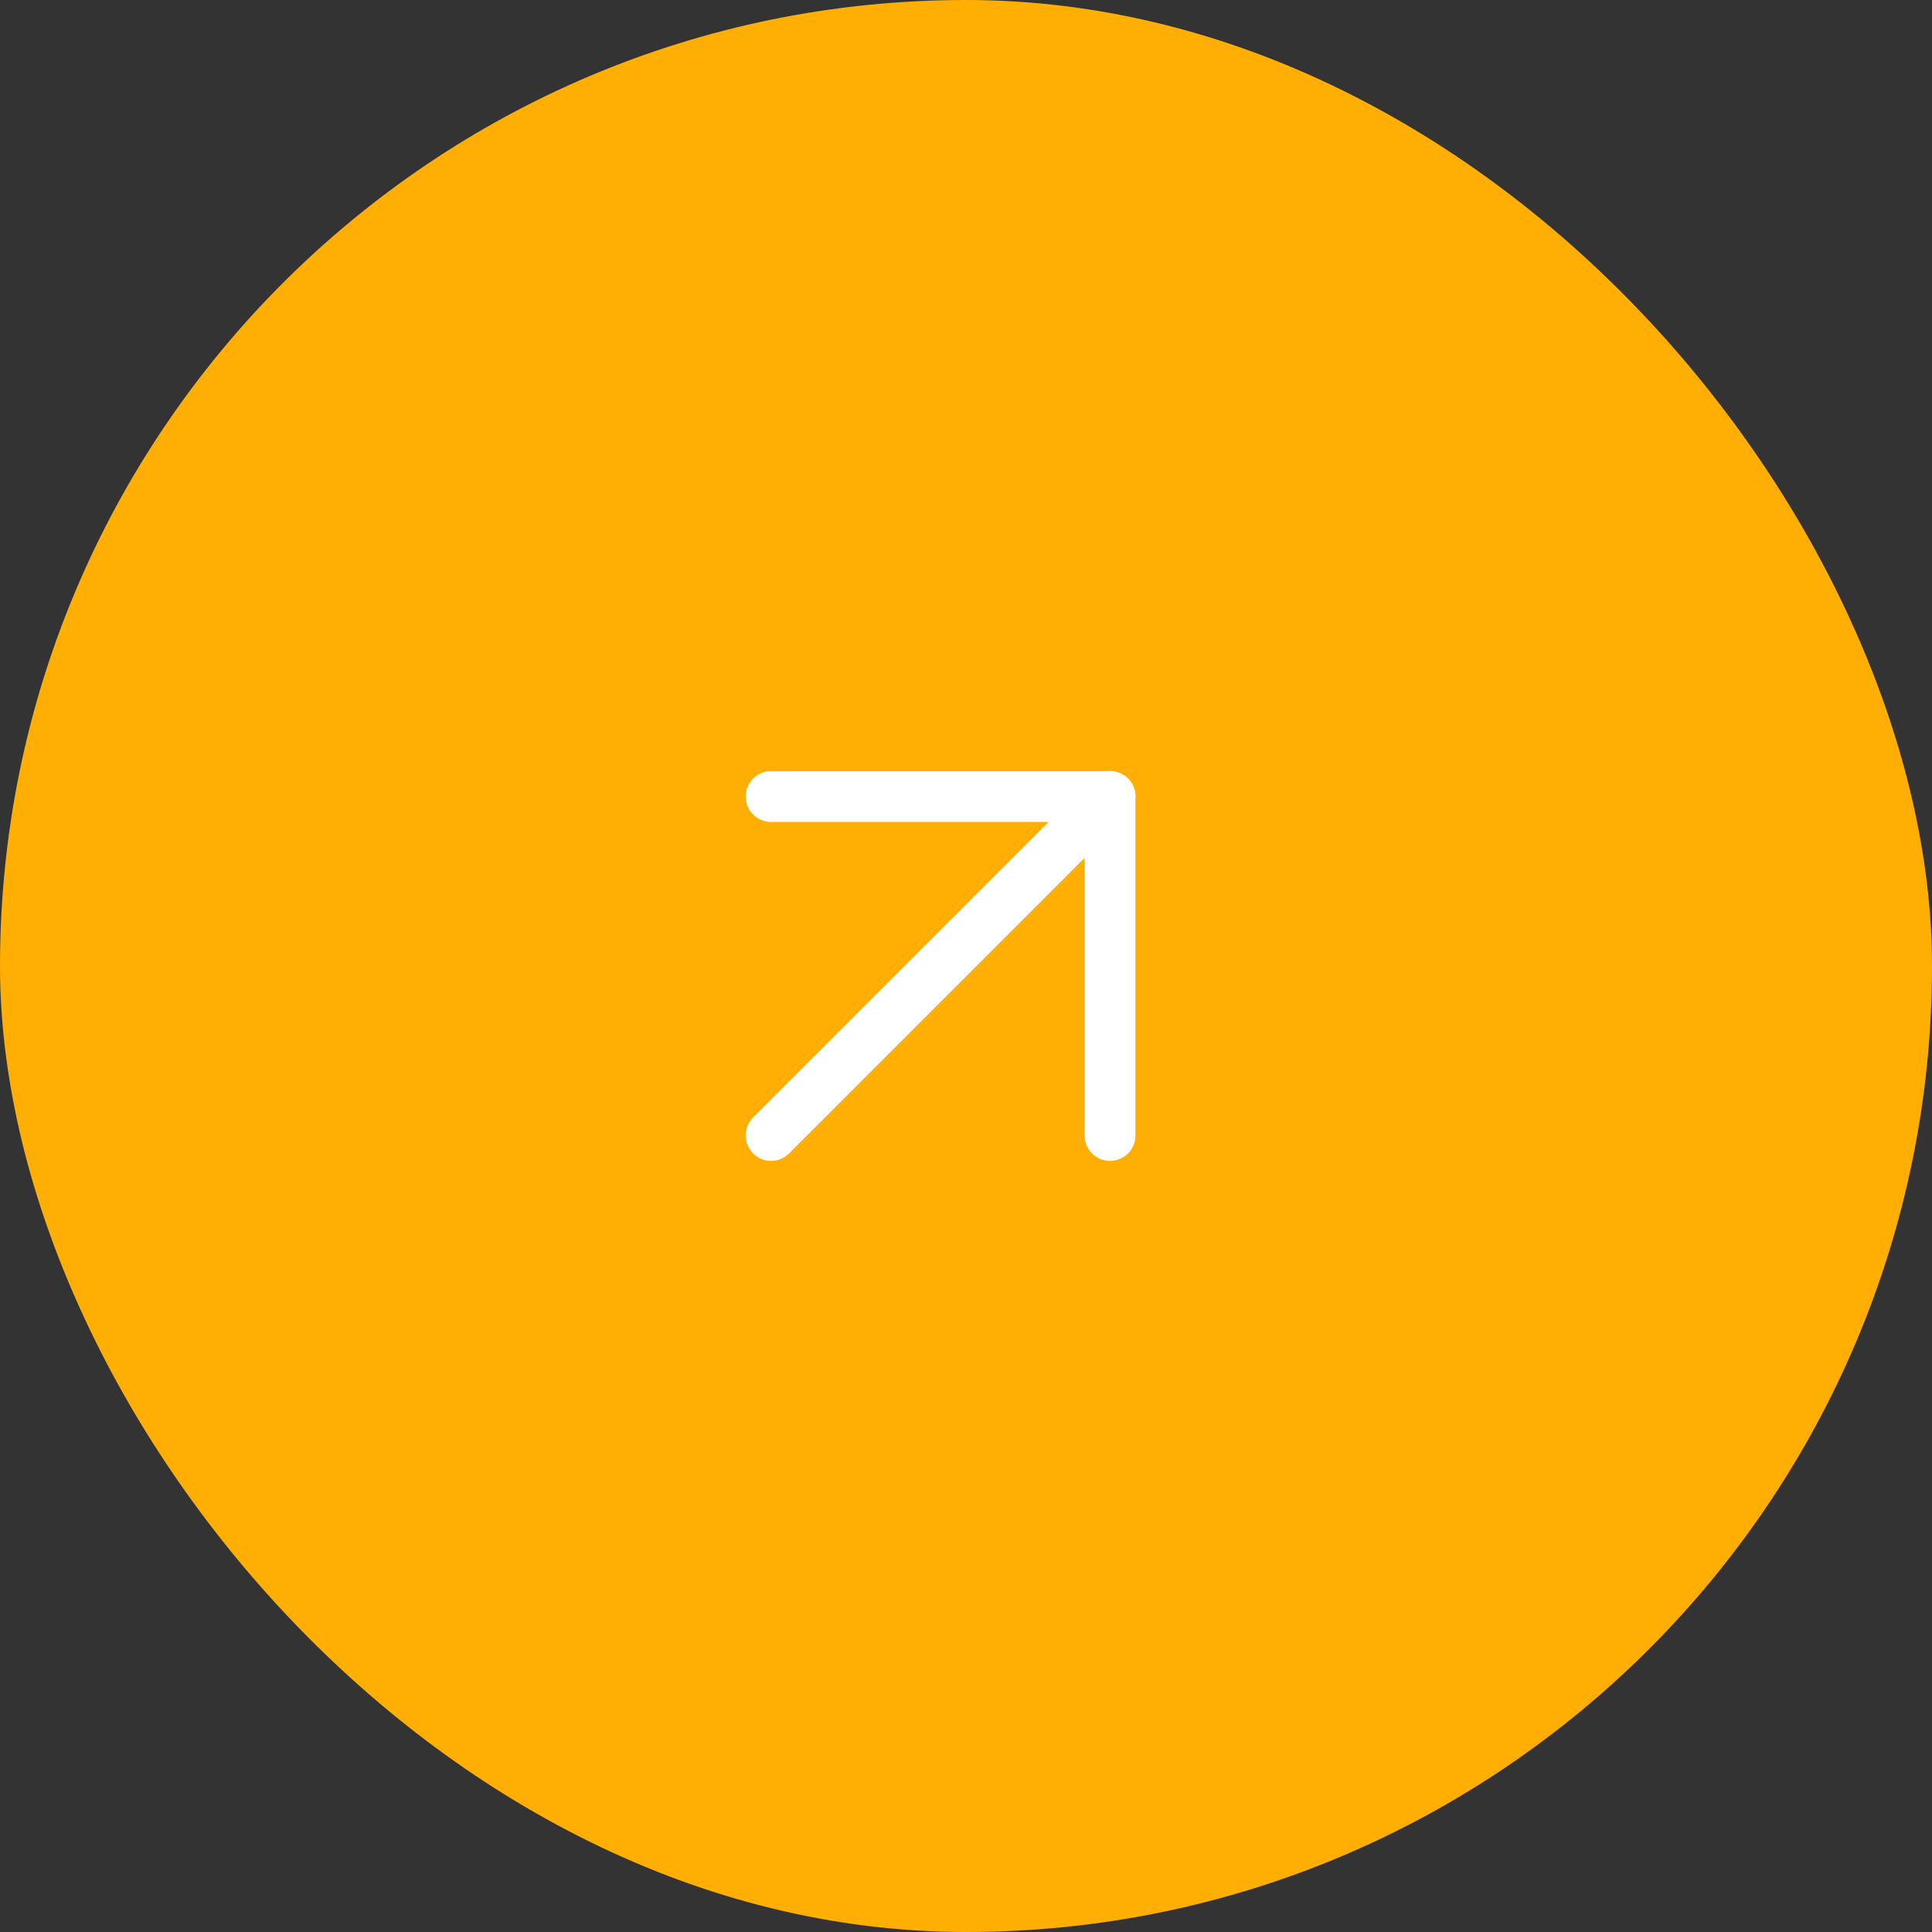 <svg width="76" height="76" viewBox="0 0 76 76" fill="none" xmlns="http://www.w3.org/2000/svg">
<rect x="0" y="0" width="76" height="76" fill="#333333" stroke="none"/>
<rect width="76" height="76" rx="38" fill="#FFAF03"/>
<path d="M30.332 44.666L43.665 31.333" stroke="white" stroke-width="2" stroke-linecap="round" stroke-linejoin="round"/>
<path d="M30.332 31.333H43.665V44.666" stroke="white" stroke-width="2" stroke-linecap="round" stroke-linejoin="round"/>
</svg>
